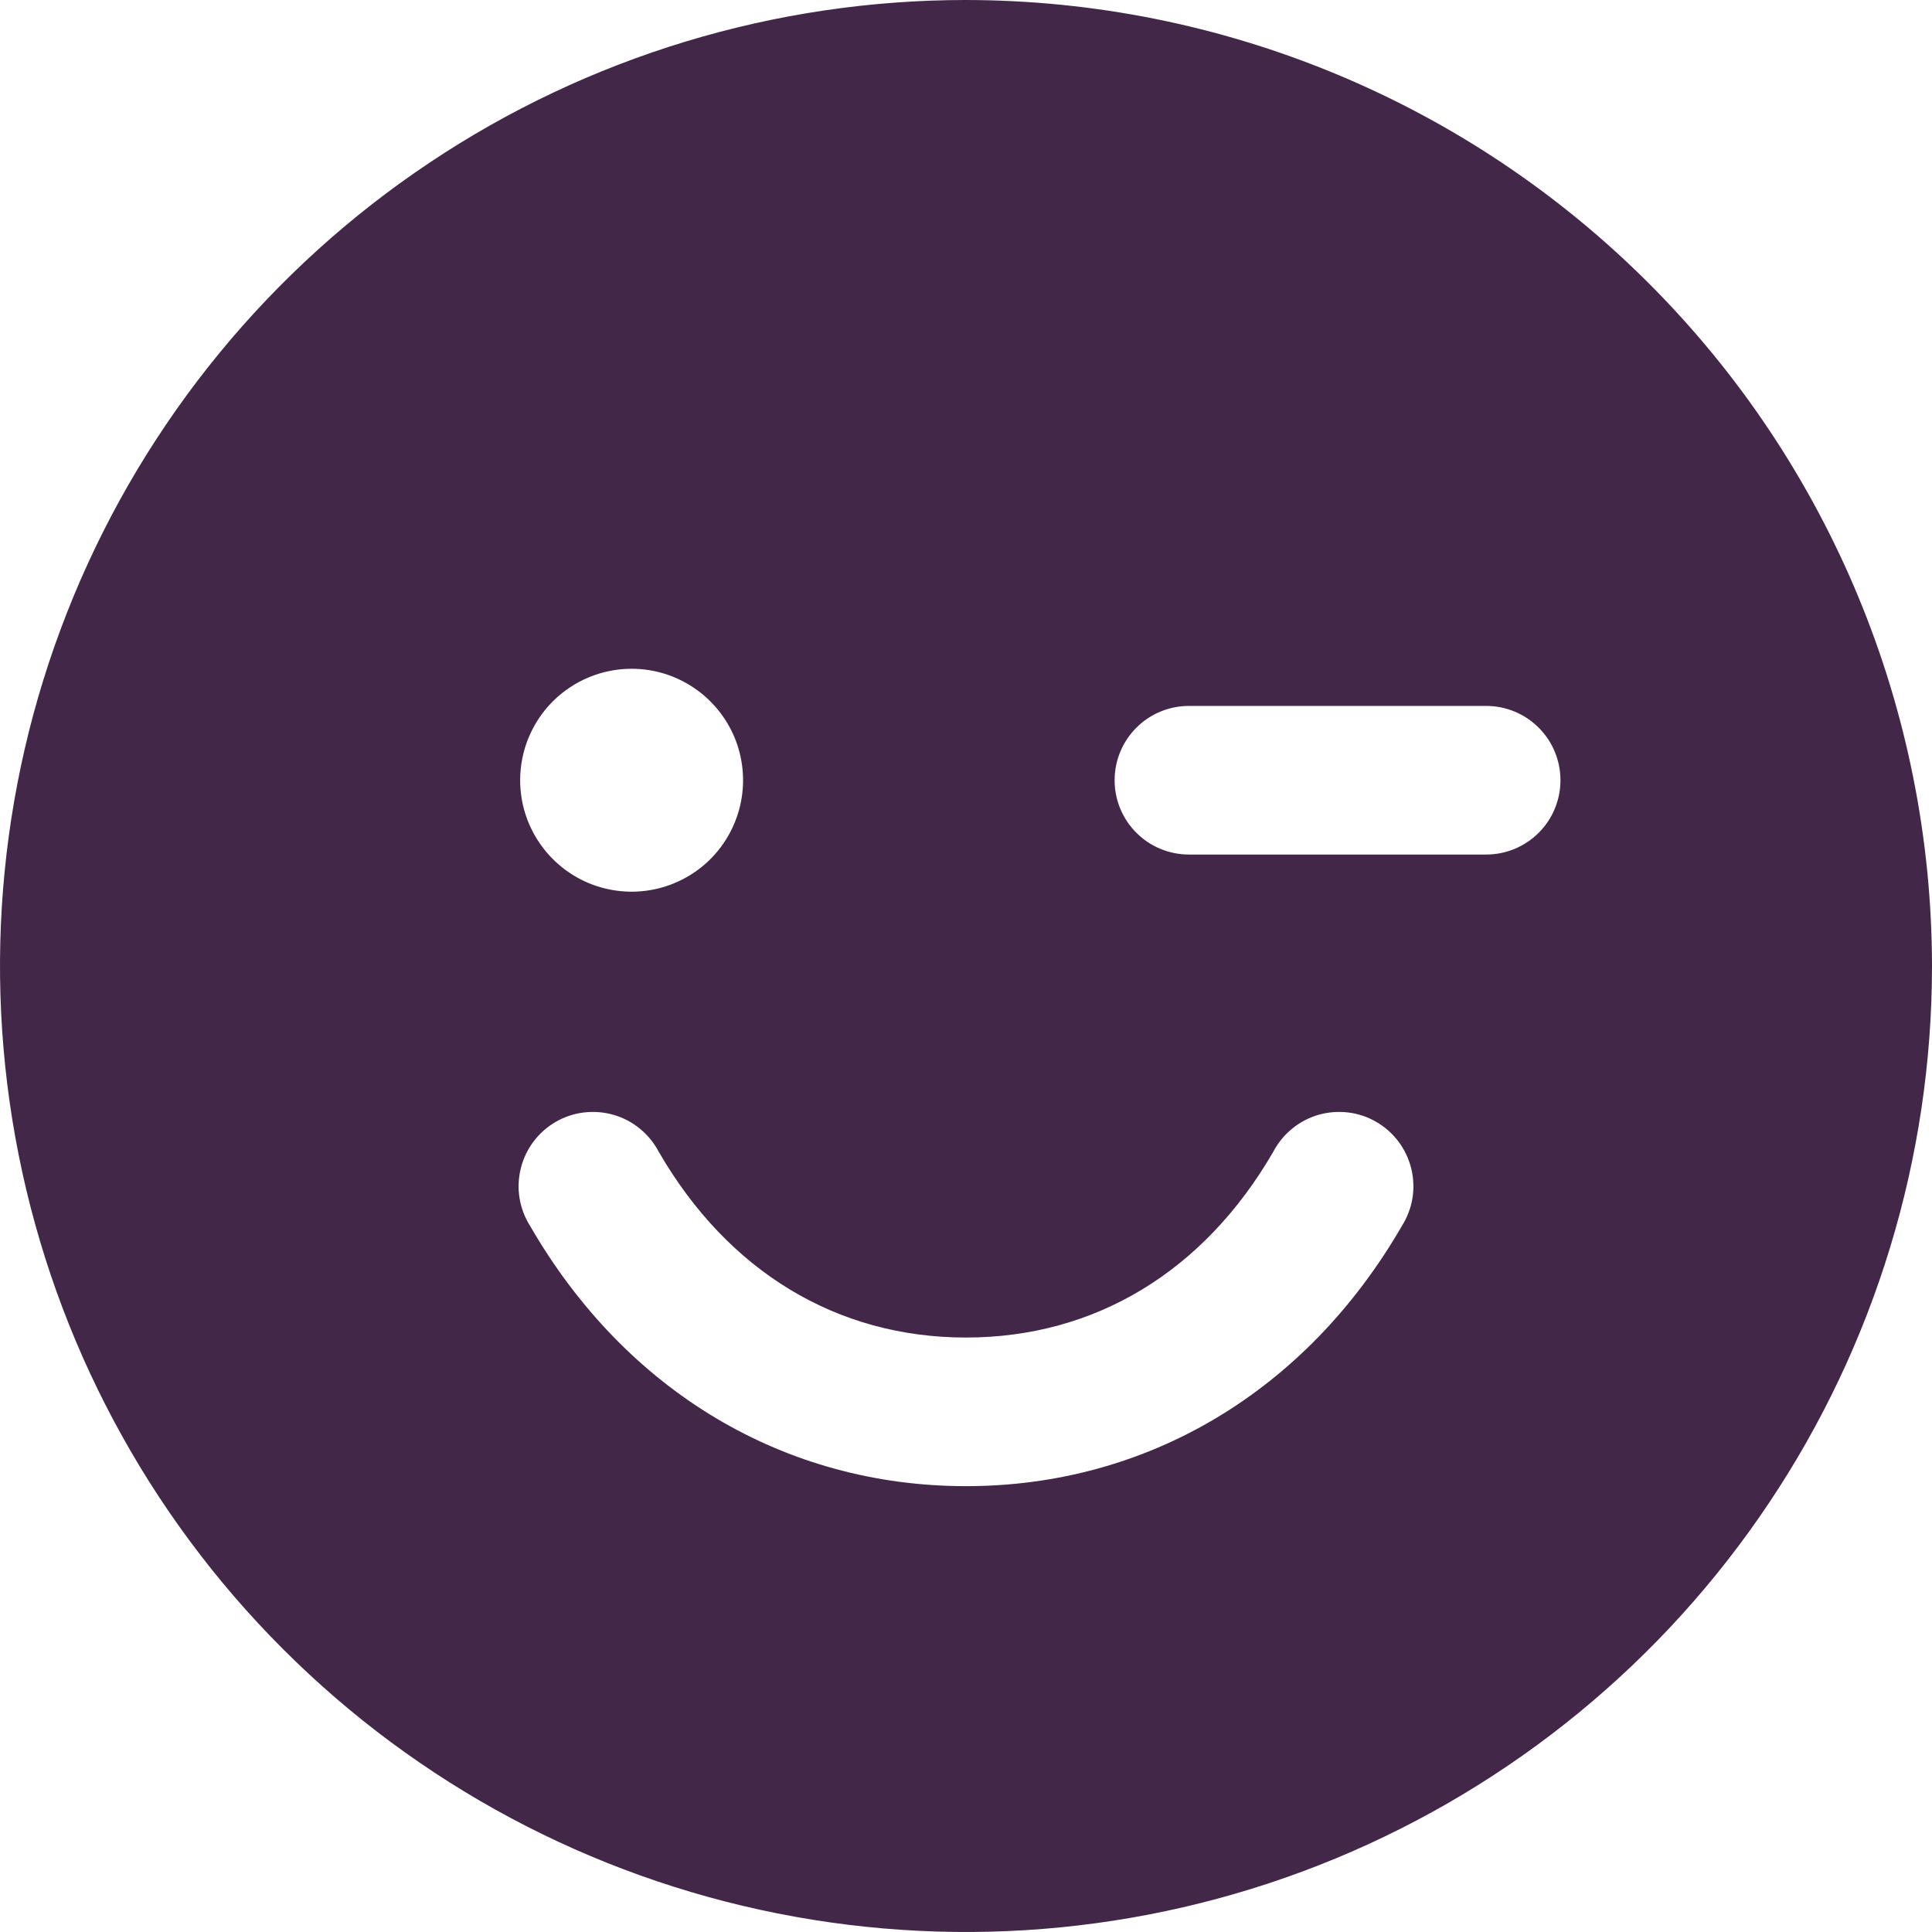 <svg width="26" height="26" viewBox="0 0 26 26" fill="none" xmlns="http://www.w3.org/2000/svg">
<path d="M13 0C10.429 0 7.915 0.762 5.778 2.191C3.64 3.619 1.974 5.65 0.99 8.025C0.006 10.401 -0.252 13.014 0.25 15.536C0.751 18.058 1.99 20.374 3.808 22.192C5.626 24.011 7.942 25.249 10.464 25.75C12.986 26.252 15.6 25.994 17.975 25.01C20.35 24.026 22.381 22.36 23.809 20.222C25.238 18.085 26 15.571 26 13C25.996 9.553 24.626 6.249 22.188 3.812C19.751 1.374 16.447 0.004 13 0ZM8.5 9C8.797 9 9.087 9.088 9.333 9.253C9.58 9.418 9.772 9.652 9.886 9.926C9.999 10.2 10.029 10.502 9.971 10.793C9.913 11.084 9.77 11.351 9.561 11.561C9.351 11.77 9.084 11.913 8.793 11.971C8.502 12.029 8.2 11.999 7.926 11.886C7.652 11.772 7.418 11.58 7.253 11.333C7.088 11.087 7 10.797 7 10.5C7 10.102 7.158 9.721 7.439 9.439C7.721 9.158 8.102 9 8.5 9ZM18.865 16.5C17.579 18.724 15.441 20 13 20C10.559 20 8.421 18.725 7.135 16.5C7.063 16.386 7.014 16.259 6.992 16.126C6.97 15.993 6.976 15.857 7.008 15.726C7.04 15.595 7.098 15.472 7.179 15.364C7.26 15.256 7.362 15.165 7.478 15.098C7.595 15.03 7.724 14.987 7.858 14.971C7.992 14.955 8.128 14.966 8.258 15.003C8.387 15.041 8.508 15.104 8.612 15.19C8.716 15.275 8.802 15.38 8.865 15.5C9.799 17.114 11.266 18 13 18C14.734 18 16.201 17.113 17.135 15.5C17.198 15.38 17.284 15.275 17.388 15.19C17.492 15.104 17.613 15.041 17.742 15.003C17.872 14.966 18.008 14.955 18.142 14.971C18.276 14.987 18.405 15.03 18.521 15.098C18.638 15.165 18.74 15.256 18.821 15.364C18.902 15.472 18.96 15.595 18.992 15.726C19.024 15.857 19.03 15.993 19.008 16.126C18.986 16.259 18.937 16.386 18.865 16.5ZM20 11.5H16C15.735 11.5 15.48 11.395 15.293 11.207C15.105 11.02 15 10.765 15 10.5C15 10.235 15.105 9.98 15.293 9.793C15.48 9.605 15.735 9.5 16 9.5H20C20.265 9.5 20.52 9.605 20.707 9.793C20.895 9.98 21 10.235 21 10.5C21 10.765 20.895 11.02 20.707 11.207C20.52 11.395 20.265 11.5 20 11.5Z" fill="#422748"/>
</svg>
